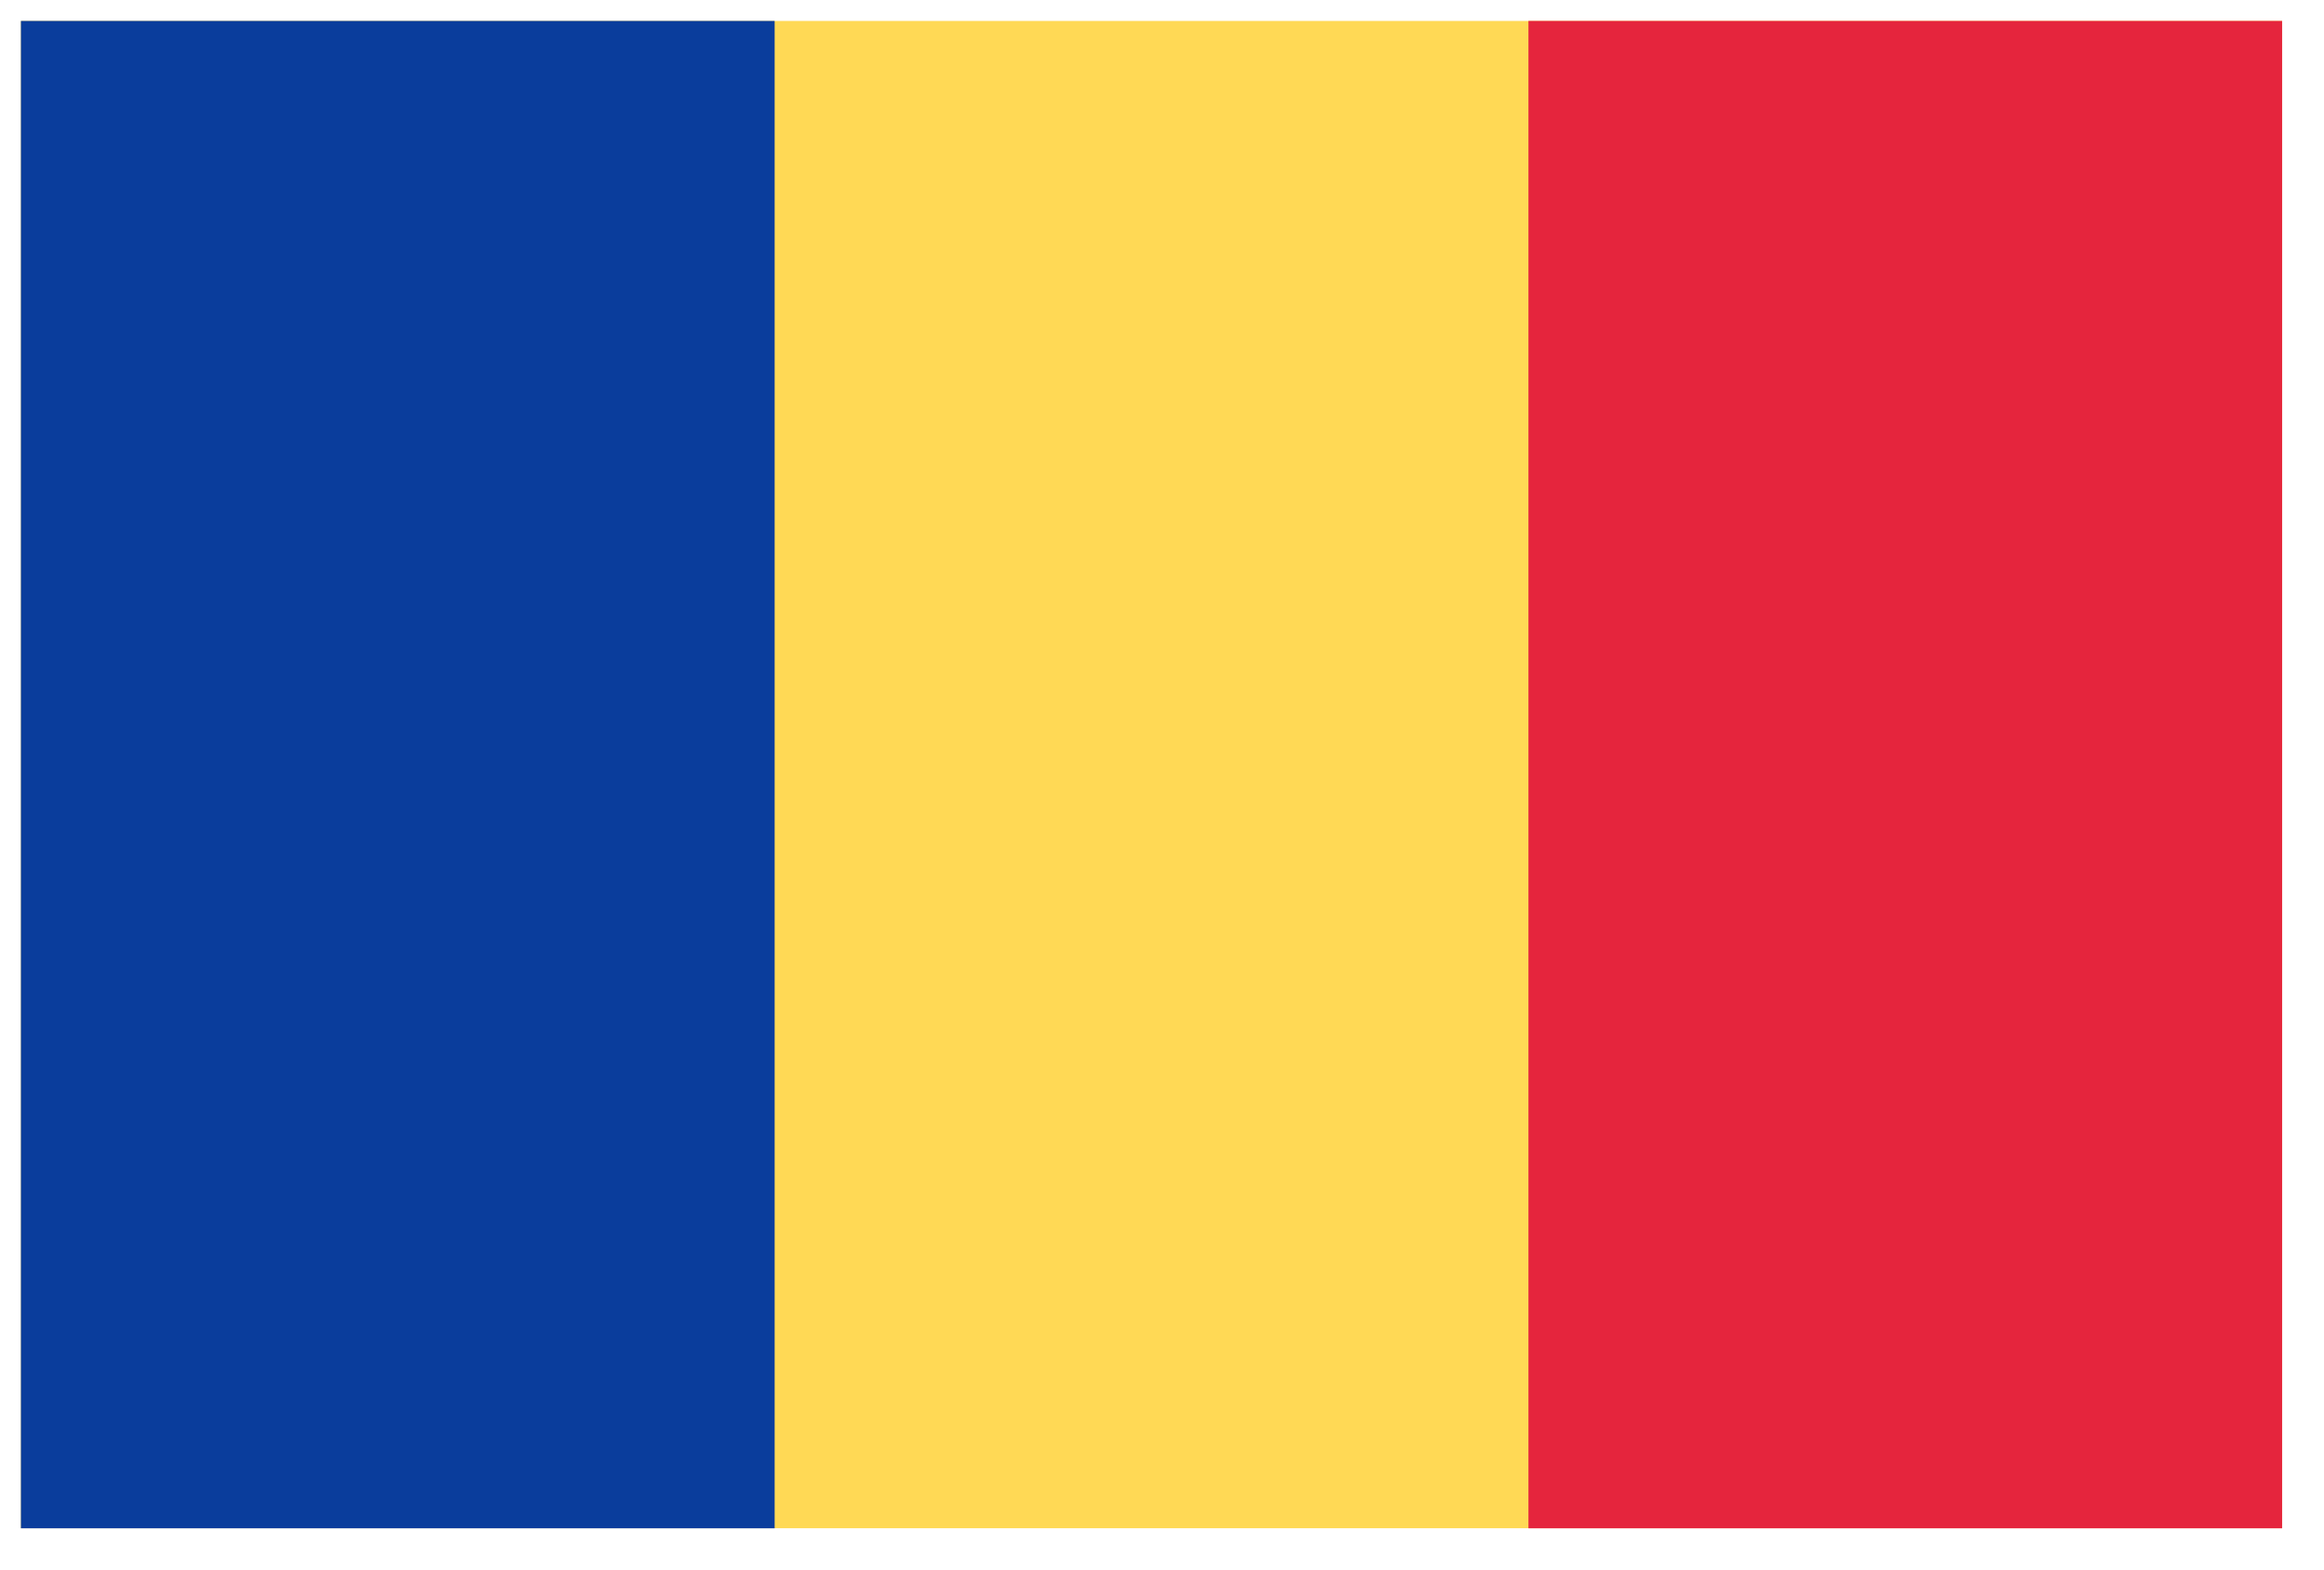 <svg width="37" height="25" viewBox="0 0 37 25" fill="none" xmlns="http://www.w3.org/2000/svg">
<g clip-path="url(#clip0_245_651)">
<path d="M0.333 0.332H36.333V24.332H0.333V0.332Z" fill="#FFD955"/>
<path d="M0.333 0.332H12.333V24.333H0.333V0.332Z" fill="#0A3D9C"/>
<path d="M24.334 0.332H36.333V24.333H24.334V0.332Z" fill="#E5253D"/>
</g>
<defs>
<clipPath id="clip0_245_651">
<rect width="36" height="24" fill="white" transform="translate(0.333 0.333)"/>
</clipPath>
</defs>
</svg>
